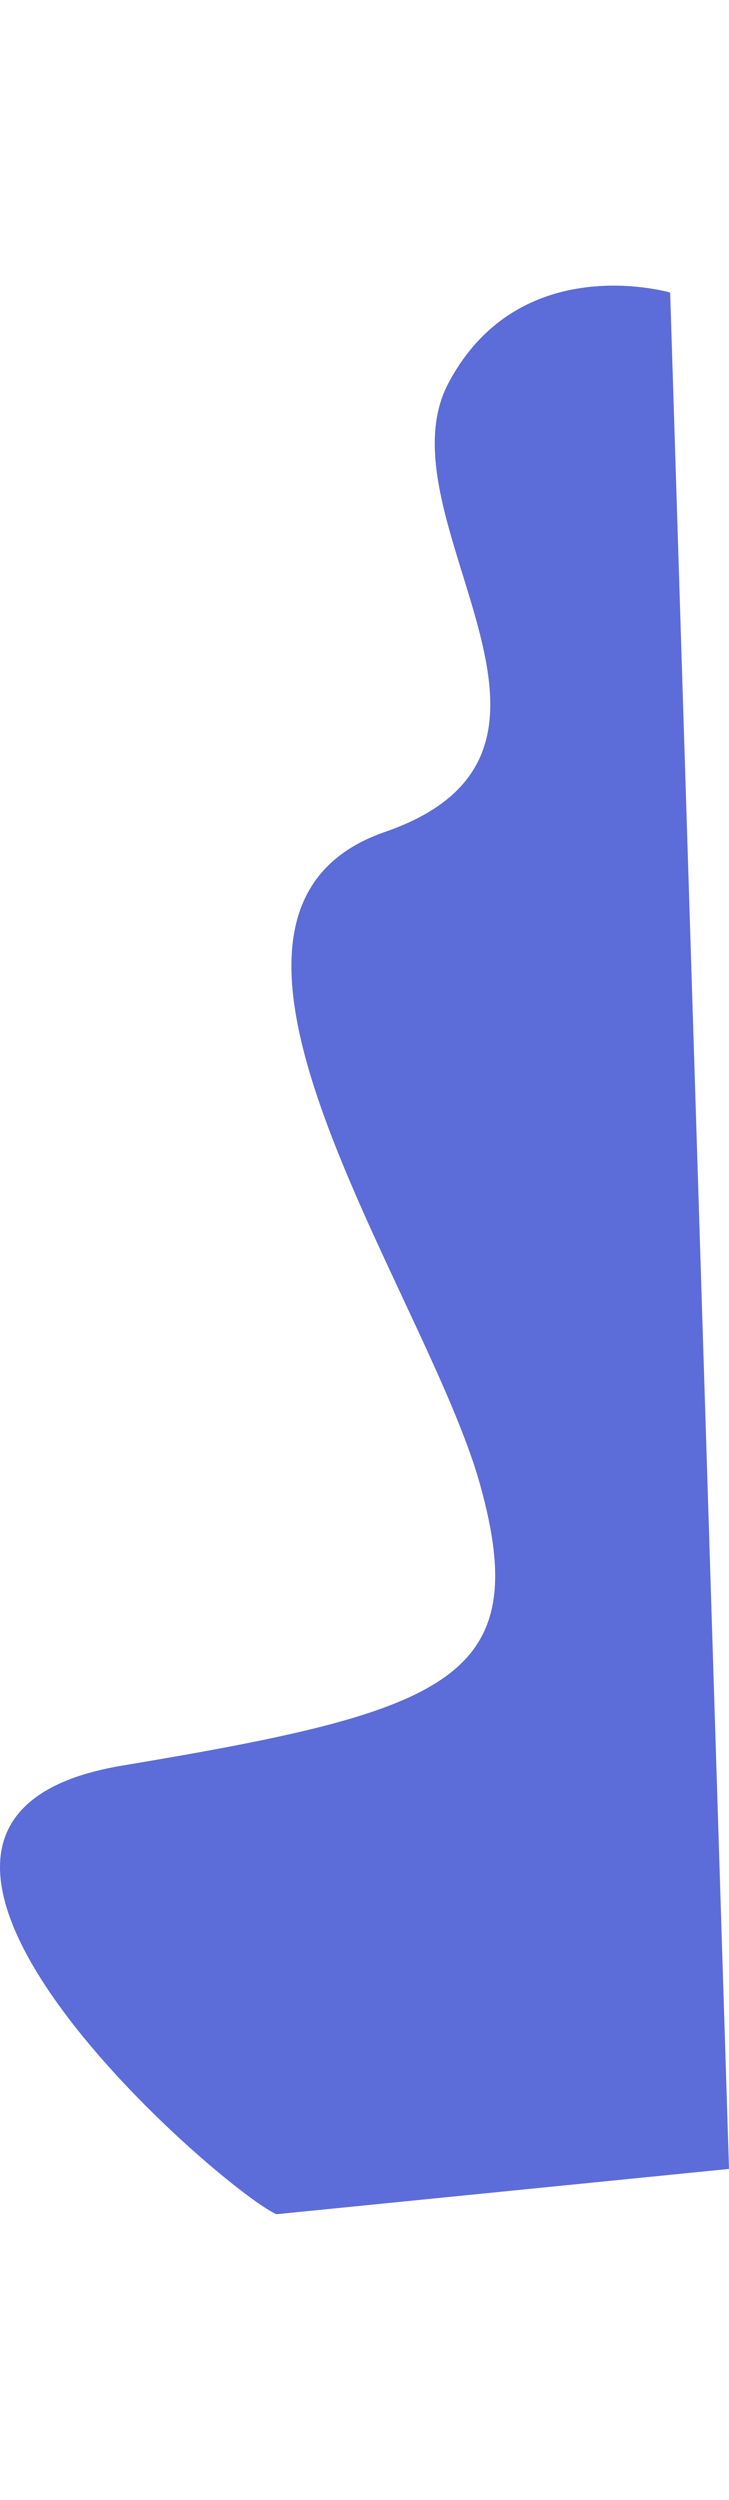 <svg xmlns="http://www.w3.org/2000/svg" xmlns:xlink="http://www.w3.org/1999/xlink" width="73" height="250" viewBox="0 0 152.035 401.68">
  <defs>
    <linearGradient id="linear-gradient" x1="0.5" x2="0.5" y2="1" gradientUnits="objectBoundingBox">
      <stop offset="0" stop-color="#5C6CD8"/>
      <stop offset="1" stop-color="#5C6CD8"/>
    </linearGradient>
  </defs>
  <path id="Path_2left" data-name="Path 2left" d="M313.394,835.4c-12.271-5.664-100.059-82.124-32.095-93.452s85.9-17.935,74.573-58.525-68.909-118.939-19.823-135.93-1.652-65.369,13.215-93.452,46.254-18.879,46.254-18.879l12.271,390.8Z" transform="translate(-255.754 -433.721)" fill="url(#linear-gradient)"/>
</svg>

